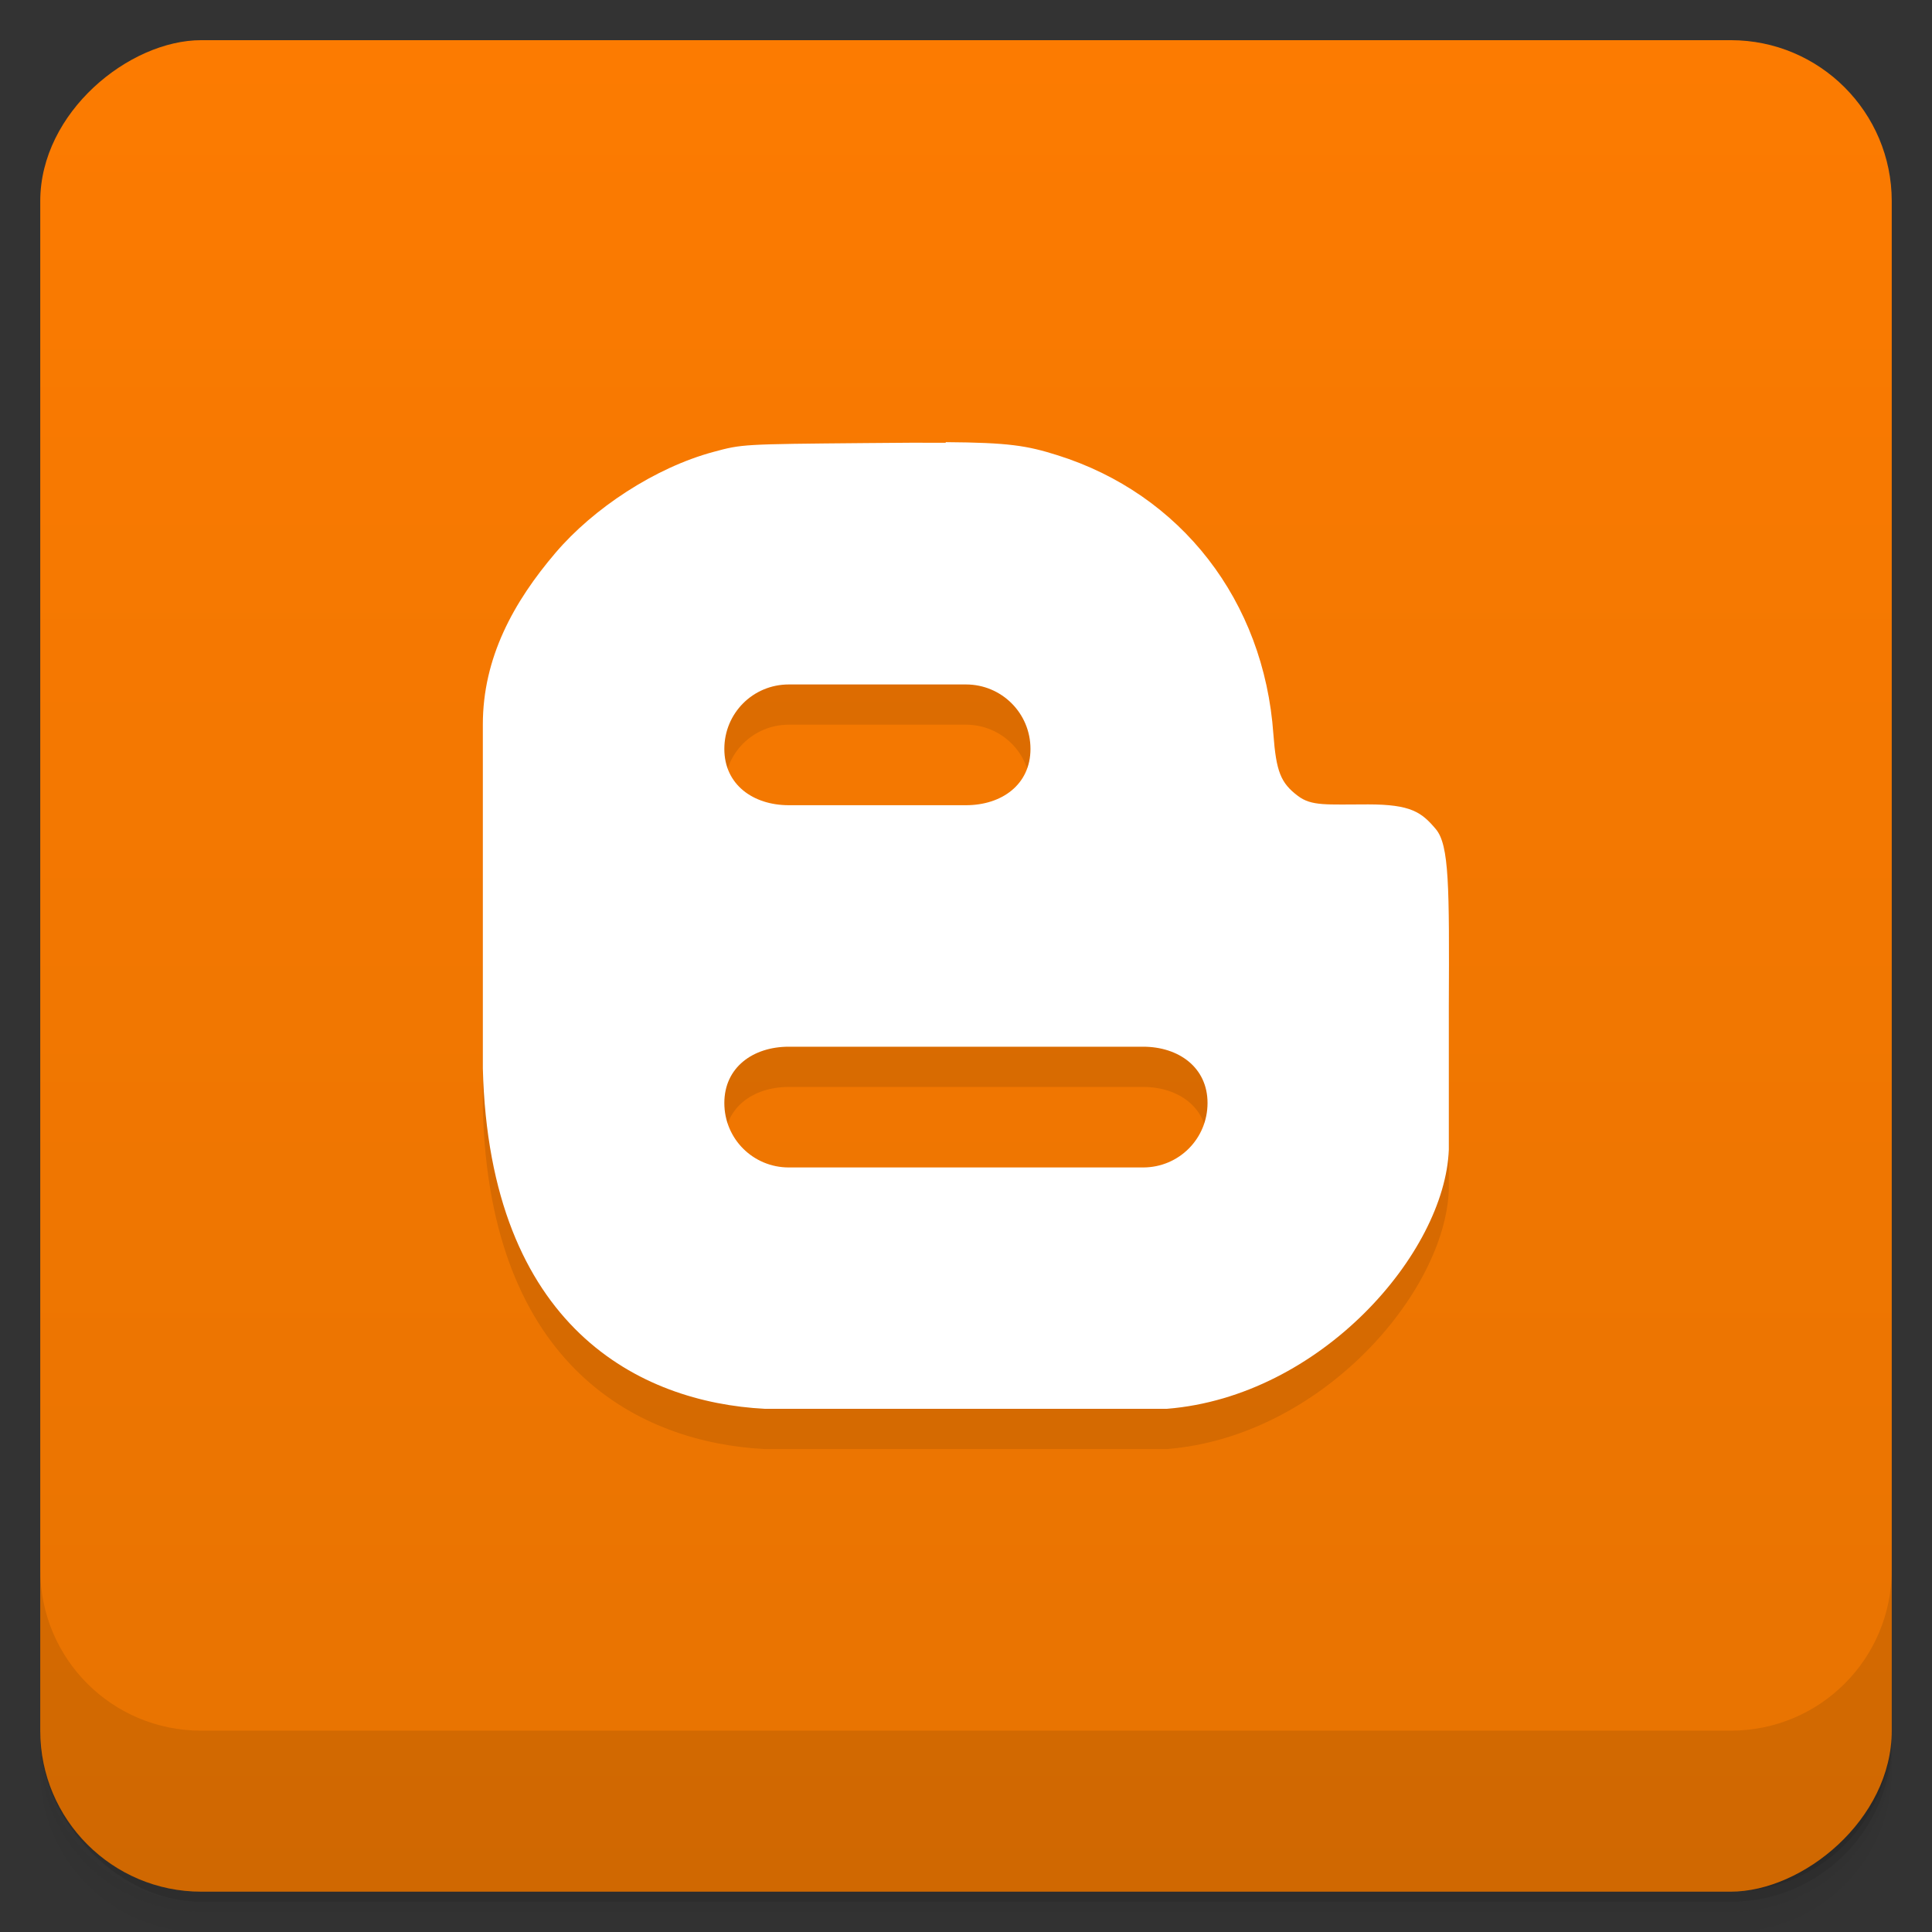 <svg viewBox="0 0 48 48"><rect x="0" y="0" width="48" height="48" fill="#333333" stroke="none"/><defs><linearGradient id="linearGradient3764" x1="1" x2="47" gradientUnits="userSpaceOnUse" gradientTransform="translate(-47.998,0.002)"><stop stop-color="#e77301" stop-opacity="1"/><stop offset="1" stop-color="#fc7b01" stop-opacity="1"/></linearGradient><clipPath id="clipPath-496692609"><g transform="translate(0,-1004.362)"><rect rx="4" y="1005.36" x="1" height="46" width="46" fill="#1890d0"/></g></clipPath><clipPath id="clipPath-514241022"><g transform="translate(0,-1004.362)"><rect rx="4" y="1005.36" x="1" height="46" width="46" fill="#1890d0"/></g></clipPath></defs><g><g transform="translate(0,-1004.362)"><path d="m 5 1006.36 c -2.216 0 -4 1.784 -4 4 l 0 37.25 c 0 2.216 1.784 4 4 4 l 38 0 c 2.216 0 4 -1.784 4 -4 l 0 -37.25 c 0 -2.216 -1.784 -4 -4 -4 l -38 0 z m -4 41.5 0 0.5 c 0 2.216 1.784 4 4 4 l 38 0 c 2.216 0 4 -1.784 4 -4 l 0 -0.5 c 0 2.216 -1.784 4 -4 4 l -38 0 c -2.216 0 -4 -1.784 -4 -4 z" opacity="0.02"/><path d="m 1 1047.61 0 0.25 c 0 2.216 1.784 4 4 4 l 38 0 c 2.216 0 4 -1.784 4 -4 l 0 -0.25 c 0 2.216 -1.784 4 -4 4 l -38 0 c -2.216 0 -4 -1.784 -4 -4 z" opacity="0.05"/><rect width="46" height="46" x="1" y="1005.61" rx="4" opacity="0.1"/></g></g><g><rect width="46" height="46" x="-46.998" y="1" rx="4" transform="matrix(0,-1,1,0,0,0)" fill="url(#linearGradient3764)" fill-opacity="1"/></g><g/><g><g clip-path="url(#clipPath-496692609)"><g opacity="0.1"><!-- color: #fc7b01 --><g><path d="m 23.5 12 c -0.523 -0.004 -1.172 0 -1.996 0.008 c -3.066 0.027 -3.066 0.027 -3.777 0.219 c -1.453 0.391 -2.984 1.402 -3.926 2.508 c -1.039 1.219 -1.805 2.602 -1.805 4.266 c 0 0.789 0 5.555 0 8.543 c 0.164 6.453 3.926 8.297 7 8.457 c 0.656 0 9 0 10 0 c 3.824 -0.309 6.902 -3.871 7 -6.438 l 0 -3.578 c 0.012 -2.965 0.012 -3.988 -0.324 -4.387 c -0.352 -0.418 -0.617 -0.613 -1.68 -0.613 c -1.035 0 -1.406 0.047 -1.746 -0.211 c -0.43 -0.324 -0.539 -0.609 -0.609 -1.535 c -0.234 -3.313 -2.293 -5.965 -5.367 -6.93 c -0.754 -0.238 -1.207 -0.313 -2.777 -0.324 m -3.895 6.02 l 4.402 0 c 0.883 0 1.602 0.711 1.602 1.602 c 0 0.887 -0.715 1.398 -1.602 1.398 l -4.402 0 c -0.887 0 -1.602 -0.512 -1.602 -1.398 c 0 -0.887 0.711 -1.602 1.602 -1.602 m 0 9 l 8.801 0 c 0.887 0 1.602 0.516 1.602 1.398 c 0 0.887 -0.711 1.602 -1.602 1.602 l -8.801 0 c -0.887 0 -1.602 -0.711 -1.602 -1.602 c 0 -0.883 0.711 -1.398 1.602 -1.398 m 0 0" fill="#000" stroke="none" fill-rule="nonzero" fill-opacity="1"/></g></g></g></g><g><g clip-path="url(#clipPath-514241022)"><g transform="translate(0,-1)"><!-- color: #fc7b01 --><g><path d="m 23.5 12 c -0.523 -0.004 -1.172 0 -1.996 0.008 c -3.066 0.027 -3.066 0.027 -3.777 0.219 c -1.453 0.391 -2.984 1.402 -3.926 2.508 c -1.039 1.219 -1.805 2.602 -1.805 4.266 c 0 0.789 0 5.555 0 8.543 c 0.164 6.453 3.926 8.297 7 8.457 c 0.656 0 9 0 10 0 c 3.824 -0.309 6.902 -3.871 7 -6.438 l 0 -3.578 c 0.012 -2.965 0.012 -3.988 -0.324 -4.387 c -0.352 -0.418 -0.617 -0.613 -1.68 -0.613 c -1.035 0 -1.406 0.047 -1.746 -0.211 c -0.43 -0.324 -0.539 -0.609 -0.609 -1.535 c -0.234 -3.313 -2.293 -5.965 -5.367 -6.93 c -0.754 -0.238 -1.207 -0.313 -2.777 -0.324 m -3.895 6.02 l 4.402 0 c 0.883 0 1.602 0.711 1.602 1.602 c 0 0.887 -0.715 1.398 -1.602 1.398 l -4.402 0 c -0.887 0 -1.602 -0.512 -1.602 -1.398 c 0 -0.887 0.711 -1.602 1.602 -1.602 m 0 9 l 8.801 0 c 0.887 0 1.602 0.516 1.602 1.398 c 0 0.887 -0.711 1.602 -1.602 1.602 l -8.801 0 c -0.887 0 -1.602 -0.711 -1.602 -1.602 c 0 -0.883 0.711 -1.398 1.602 -1.398 m 0 0" fill="#fff" stroke="none" fill-rule="nonzero" fill-opacity="1"/></g></g></g></g><g><g transform="translate(0,-1004.362)"><path d="m 1 1043.36 0 4 c 0 2.216 1.784 4 4 4 l 38 0 c 2.216 0 4 -1.784 4 -4 l 0 -4 c 0 2.216 -1.784 4 -4 4 l -38 0 c -2.216 0 -4 -1.784 -4 -4 z" opacity="0.1"/></g></g></svg>